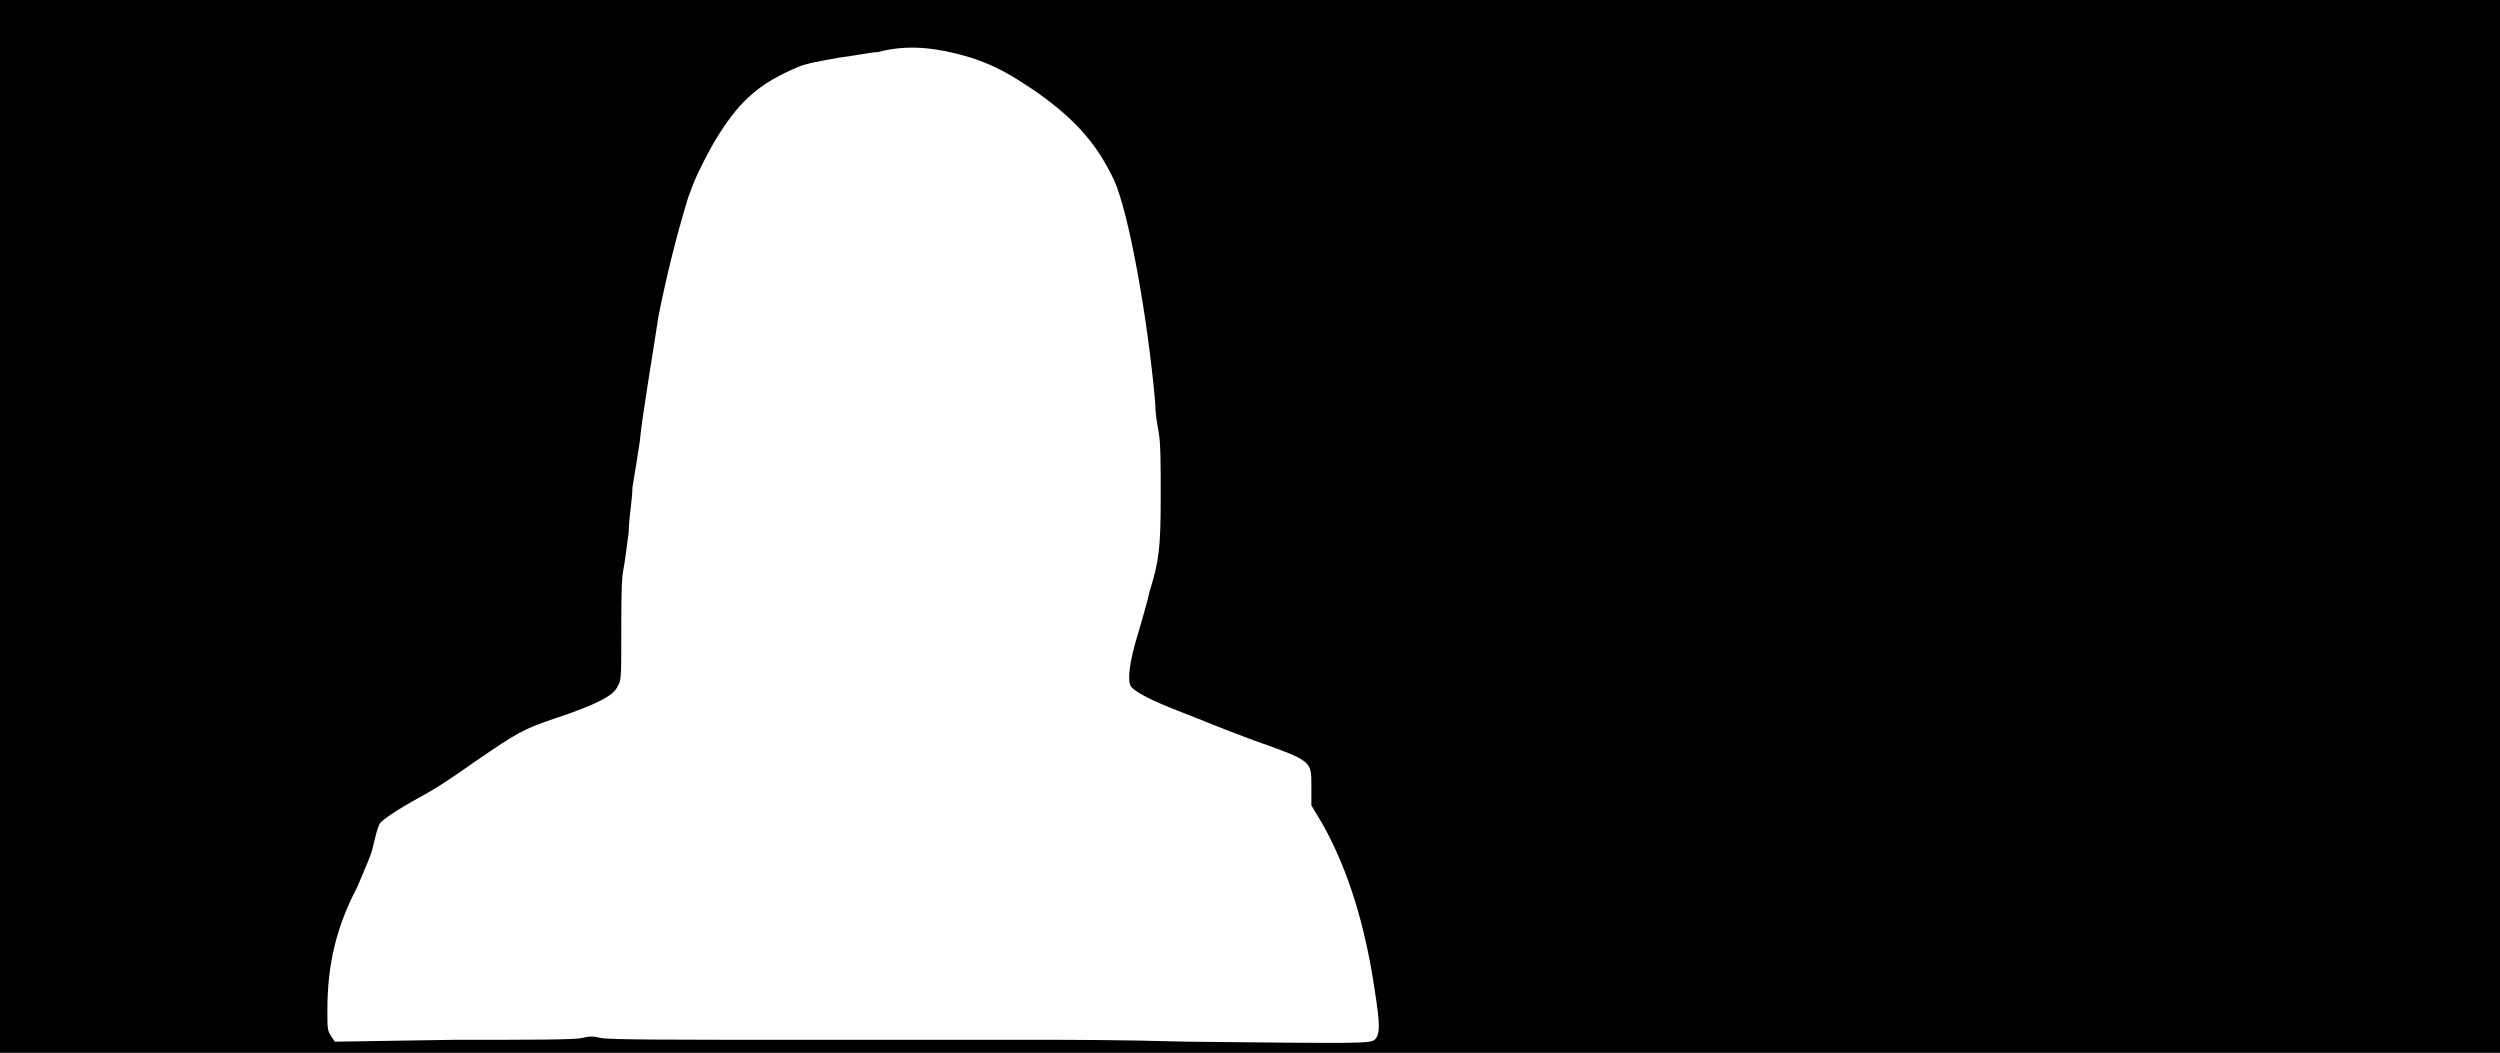 <svg xmlns="http://www.w3.org/2000/svg" width="1344" height="566"><path d="M0 283V0h1344v566H0V283m739 276c3-3 3-8 0-27-5-34-14-64-28-89l-6-10v-11c0-13 0-13-31-24-19-7-23-9-41-16-13-5-23-10-25-13s-1-13 4-29c2-7 5-17 6-22 5-16 6-23 6-51 0-17 0-28-1-34-1-5-2-12-2-17-4-45-14-101-22-119-9-19-20-32-41-47-16-11-24-15-36-19-20-6-35-7-50-3-3 0-13 2-21 3-11 2-17 3-22 5-21 9-32 18-46 42-7 13-9 17-13 28-7 23-12 44-16 64-3 20-9 55-10 67-1 7-3 19-4 25 0 6-2 17-2 24-1 7-2 16-3 21s-1 20-1 34c0 23 0 25-2 28-2 5-12 10-33 17-18 6-21 8-43 23-17 12-22 15-31 20-11 6-20 12-21 14s-2 6-3 10c-1 6-4 12-9 24-11 21-16 41-16 66 0 10 0 11 2 14l2 3 64-1c42 0 65 0 69-1s6-1 10 0 38 1 117 1h124c6 0 40 0 74 1 94 1 98 1 101-1z"/></svg>